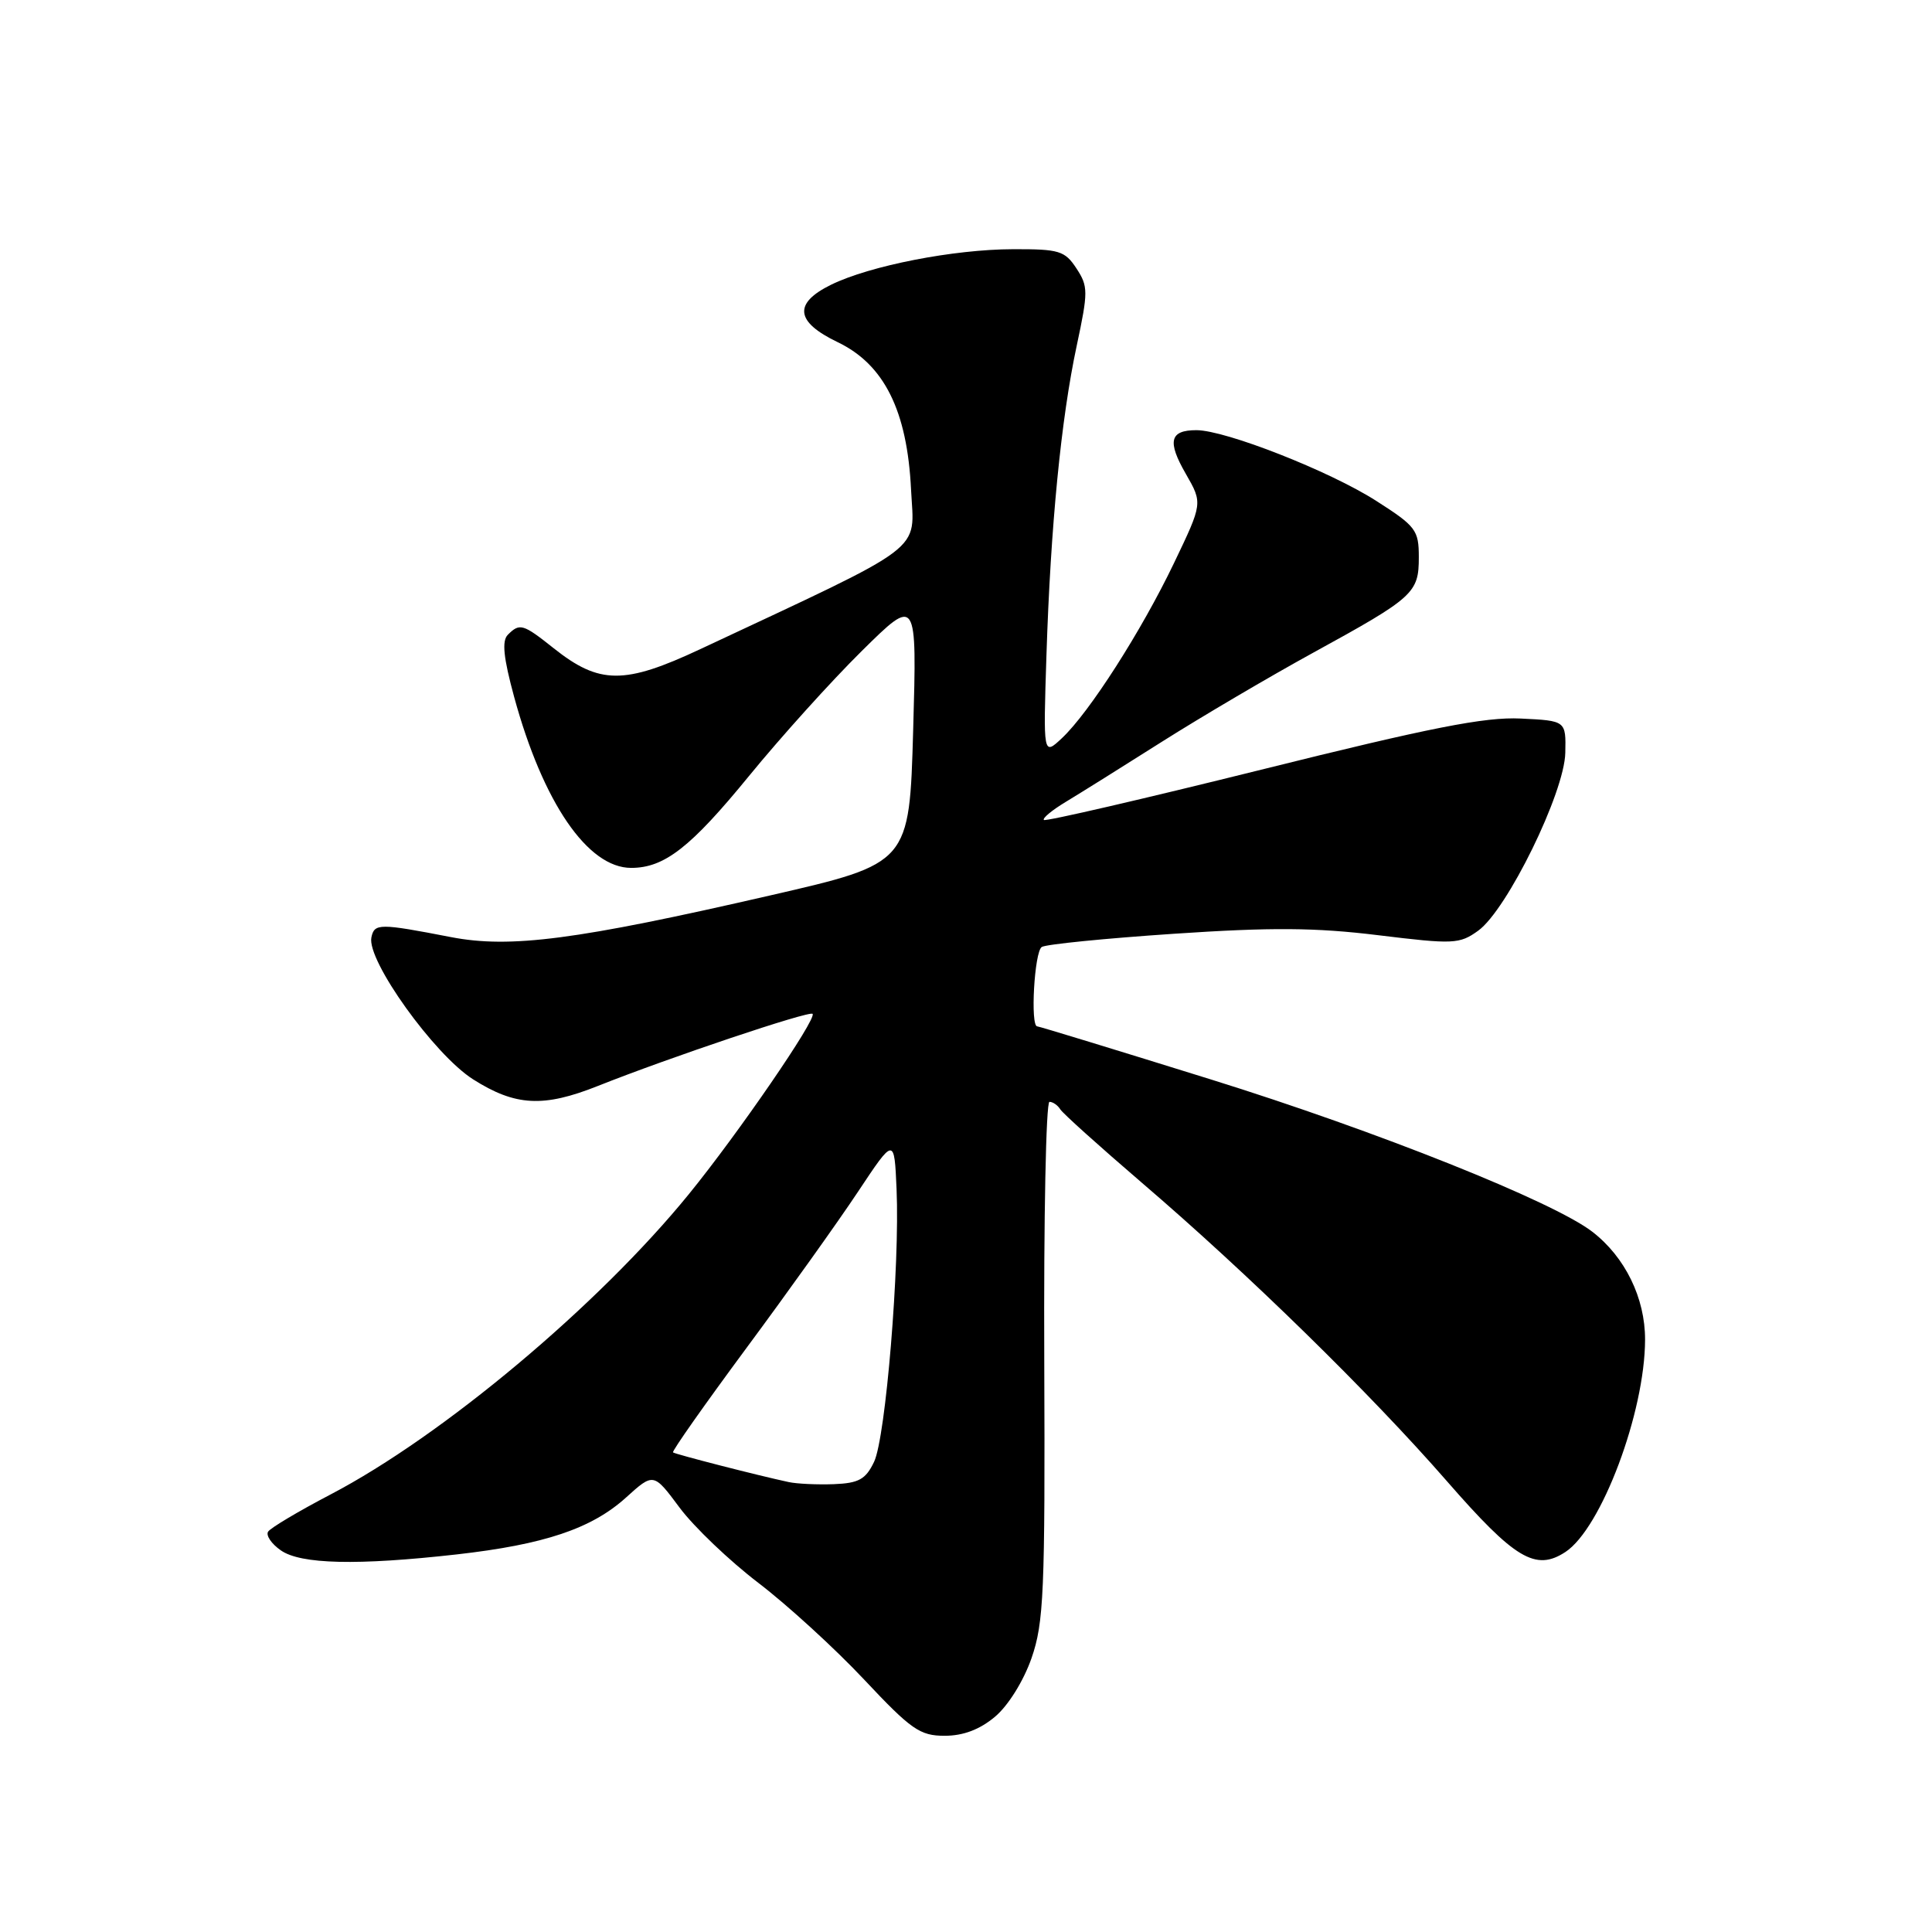 <?xml version="1.0" encoding="UTF-8" standalone="no"?>
<!DOCTYPE svg PUBLIC "-//W3C//DTD SVG 1.1//EN" "http://www.w3.org/Graphics/SVG/1.1/DTD/svg11.dtd" >
<svg xmlns="http://www.w3.org/2000/svg" xmlns:xlink="http://www.w3.org/1999/xlink" version="1.1" viewBox="0 0 256 256">
 <g >
 <path fill="currentColor"
d=" M 131.85 227.47 C 133.59 226.01 135.63 222.73 136.68 219.72 C 138.31 215.03 138.49 211.01 138.37 180.25 C 138.29 161.41 138.60 146.00 139.06 146.00 C 139.51 146.00 140.16 146.45 140.49 146.99 C 140.83 147.54 145.70 151.91 151.30 156.72 C 165.34 168.74 181.57 184.62 191.72 196.26 C 200.73 206.59 203.47 208.23 207.42 205.65 C 212.19 202.52 217.97 187.13 217.98 177.50 C 217.99 172.00 215.34 166.57 211.00 163.22 C 205.84 159.23 182.43 149.88 160.54 143.06 C 148.08 139.18 137.69 136.00 137.44 136.00 C 136.50 136.00 137.06 126.08 138.04 125.48 C 138.61 125.12 146.48 124.34 155.54 123.73 C 168.45 122.86 174.30 122.90 182.62 123.92 C 192.60 125.14 193.39 125.11 195.87 123.32 C 199.69 120.57 207.31 105.02 207.41 99.74 C 207.50 95.50 207.50 95.50 201.50 95.21 C 196.76 94.98 189.56 96.40 167.11 101.99 C 151.49 105.87 138.54 108.87 138.32 108.65 C 138.10 108.43 139.40 107.35 141.21 106.26 C 143.02 105.17 148.78 101.57 154.00 98.26 C 159.22 94.96 168.22 89.66 174.00 86.49 C 187.37 79.16 188.00 78.58 188.00 73.83 C 188.00 70.24 187.62 69.73 182.36 66.37 C 176.21 62.43 162.39 57.00 158.53 57.00 C 154.99 57.00 154.64 58.48 157.14 62.81 C 159.36 66.68 159.36 66.68 155.57 74.59 C 151.25 83.61 144.34 94.41 140.70 97.82 C 138.23 100.13 138.23 100.13 138.66 86.82 C 139.21 69.70 140.60 55.49 142.67 45.81 C 144.20 38.64 144.20 37.95 142.63 35.56 C 141.10 33.23 140.35 33.00 134.23 33.02 C 126.35 33.04 115.30 35.20 110.14 37.72 C 105.10 40.19 105.37 42.64 111.00 45.34 C 117.16 48.30 120.21 54.41 120.72 64.89 C 121.14 73.33 123.24 71.74 92.78 86.02 C 82.73 90.73 79.42 90.71 73.36 85.89 C 69.30 82.66 68.87 82.53 67.29 84.11 C 66.48 84.92 66.71 87.14 68.13 92.36 C 71.95 106.34 77.87 115.00 83.63 115.00 C 88.04 115.00 91.51 112.29 99.25 102.82 C 103.44 97.69 110.15 90.25 114.18 86.27 C 121.50 79.04 121.50 79.04 121.00 96.73 C 120.50 114.41 120.50 114.41 102.05 118.65 C 76.38 124.55 67.62 125.69 59.75 124.17 C 50.26 122.33 49.60 122.33 49.21 124.22 C 48.59 127.27 57.54 139.75 62.69 143.02 C 68.29 146.57 72.00 146.77 79.21 143.90 C 88.68 140.13 107.23 133.90 107.67 134.34 C 108.28 134.95 97.81 150.21 91.27 158.24 C 79.28 172.97 58.64 190.27 43.79 198.03 C 39.55 200.25 35.83 202.46 35.52 202.96 C 35.22 203.46 35.97 204.57 37.21 205.43 C 39.84 207.28 47.35 207.45 60.50 205.97 C 72.10 204.66 78.38 202.56 82.94 198.44 C 86.60 195.13 86.60 195.13 90.05 199.77 C 91.95 202.32 96.65 206.81 100.50 209.75 C 104.35 212.69 110.65 218.45 114.50 222.55 C 120.74 229.20 121.90 230.00 125.17 230.00 C 127.64 230.00 129.83 229.17 131.85 227.47 Z  M 104.50 196.38 C 100.47 195.52 89.49 192.70 89.18 192.45 C 89.00 192.31 93.37 186.11 98.87 178.67 C 104.38 171.23 111.05 161.89 113.69 157.91 C 118.50 150.67 118.50 150.67 118.80 157.58 C 119.24 167.71 117.36 190.47 115.82 193.70 C 114.71 196.02 113.80 196.53 110.49 196.66 C 108.30 196.74 105.60 196.62 104.50 196.38 Z "/>
</g>
</svg>